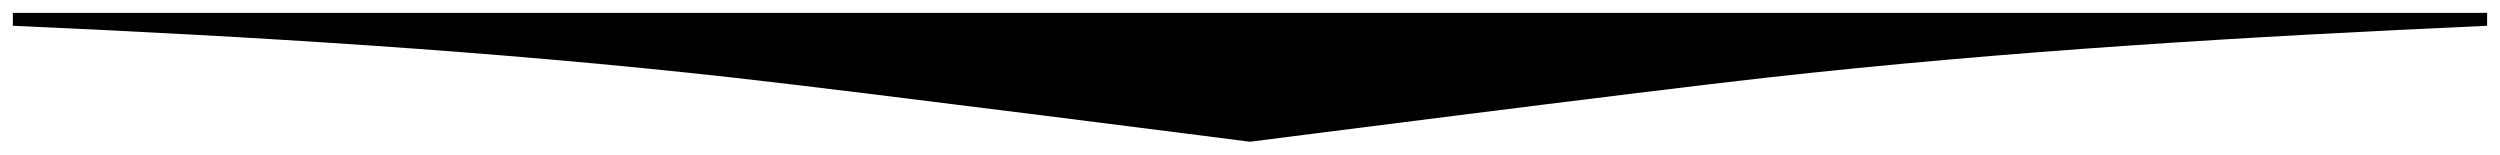 <?xml version="1.0" encoding="utf-8"?><svg viewBox="-10 -10 1940 120" width="1940" height="120"><path d="M0 9.999C186.775 18.392 373.531 29.53 559.341 50.27 659.651 61.467 960 99.999 960 99.999s300.348-38.532 400.658-49.729c185.81-20.74 372.566-31.878 559.341-40.271V0H0v9.999z"/></svg>